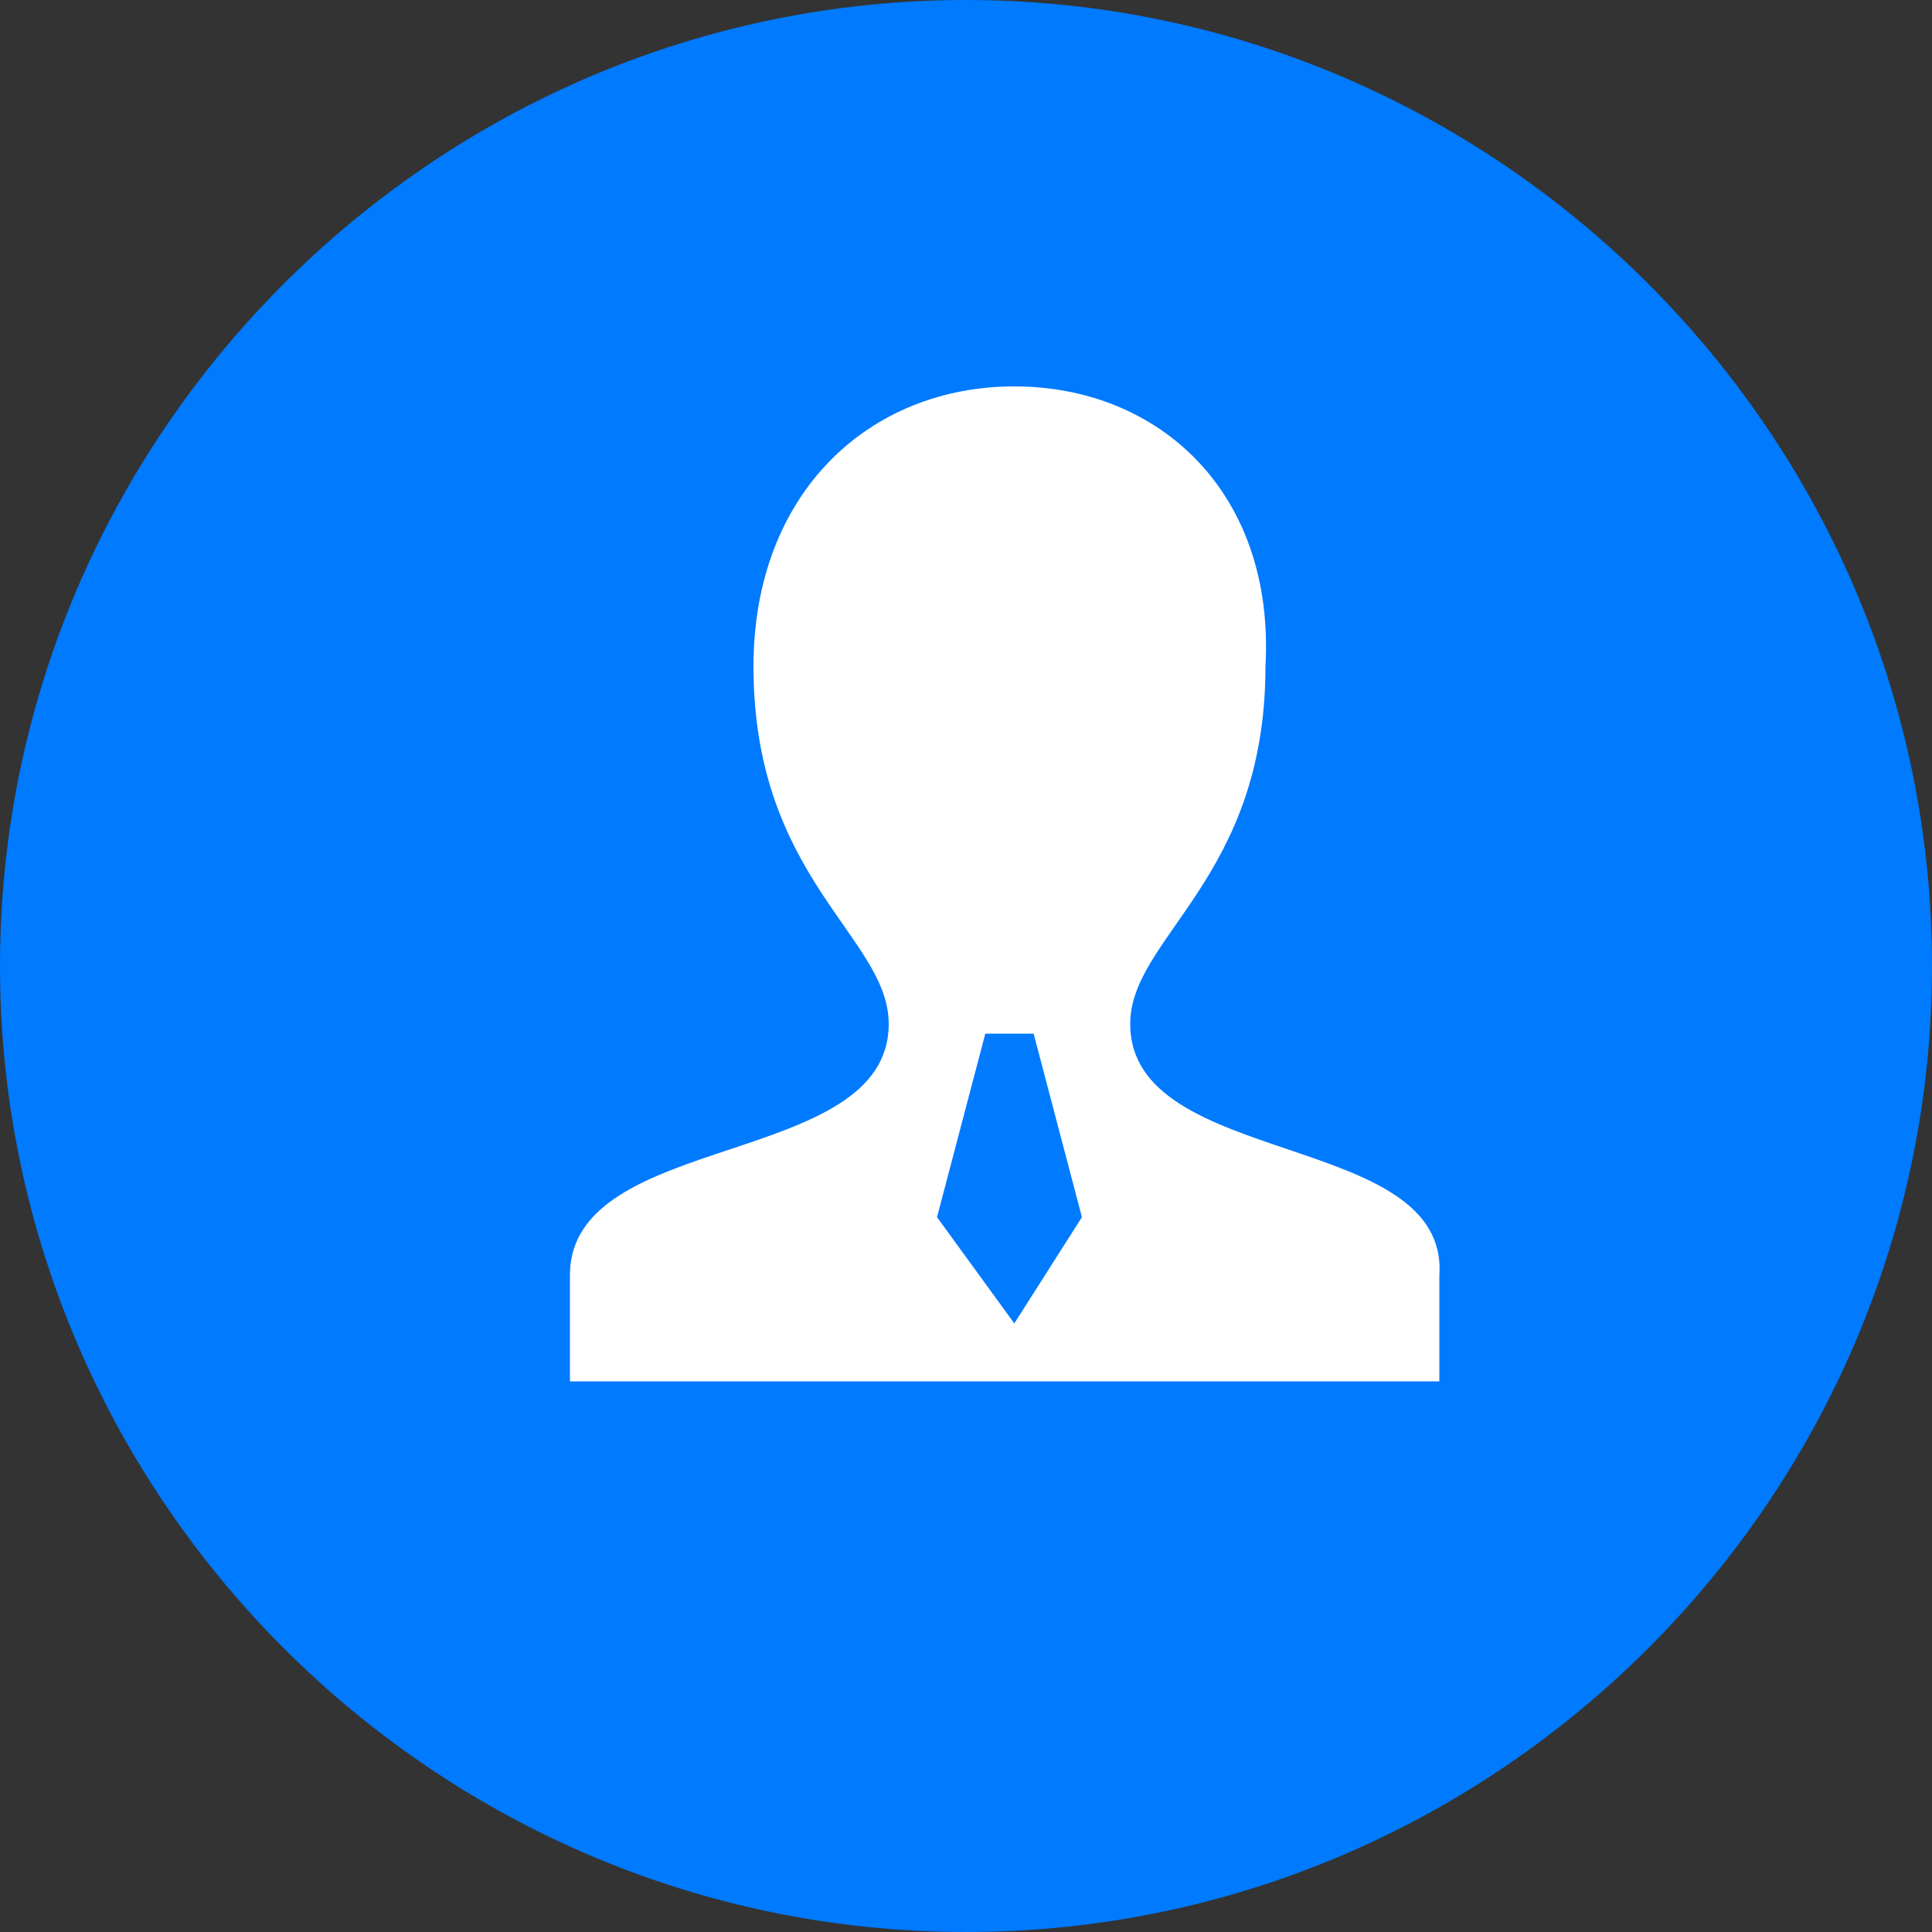 <?xml version="1.0" standalone="no"?><!DOCTYPE svg PUBLIC "-//W3C//DTD SVG 1.1//EN" "http://www.w3.org/Graphics/SVG/1.1/DTD/svg11.dtd"><svg t="1533448826625" class="icon" style="" viewBox="0 0 1024 1024" version="1.1" xmlns="http://www.w3.org/2000/svg" p-id="29204" xmlns:xlink="http://www.w3.org/1999/xlink" width="50" height="50"><rect x="0" y="0" width="1024" height="1024" fill="#333333" stroke="none"/><defs><style type="text/css"></style></defs><path d="M0 512c0 281.6 230.4 512 512 512s512-230.4 512-512S793.6 0 512 0 0 230.4 0 512z" fill="#007AFF" p-id="29205"></path><path d="M599.04 542.72c0-46.08 71.68-76.8 71.68-189.44C675.84 261.12 614.4 204.8 537.6 204.8S399.36 261.12 399.36 353.28c0 112.64 71.68 143.36 71.68 189.44 0 76.8-168.96 56.32-168.96 133.12v56.32h460.8v-56.32c5.12-76.8-163.84-56.32-163.84-133.12z m-61.44 158.72l-40.96-56.32 25.6-97.28h25.6l25.6 97.28-35.84 56.32z" fill="#FFFFFF" p-id="29206"></path></svg>